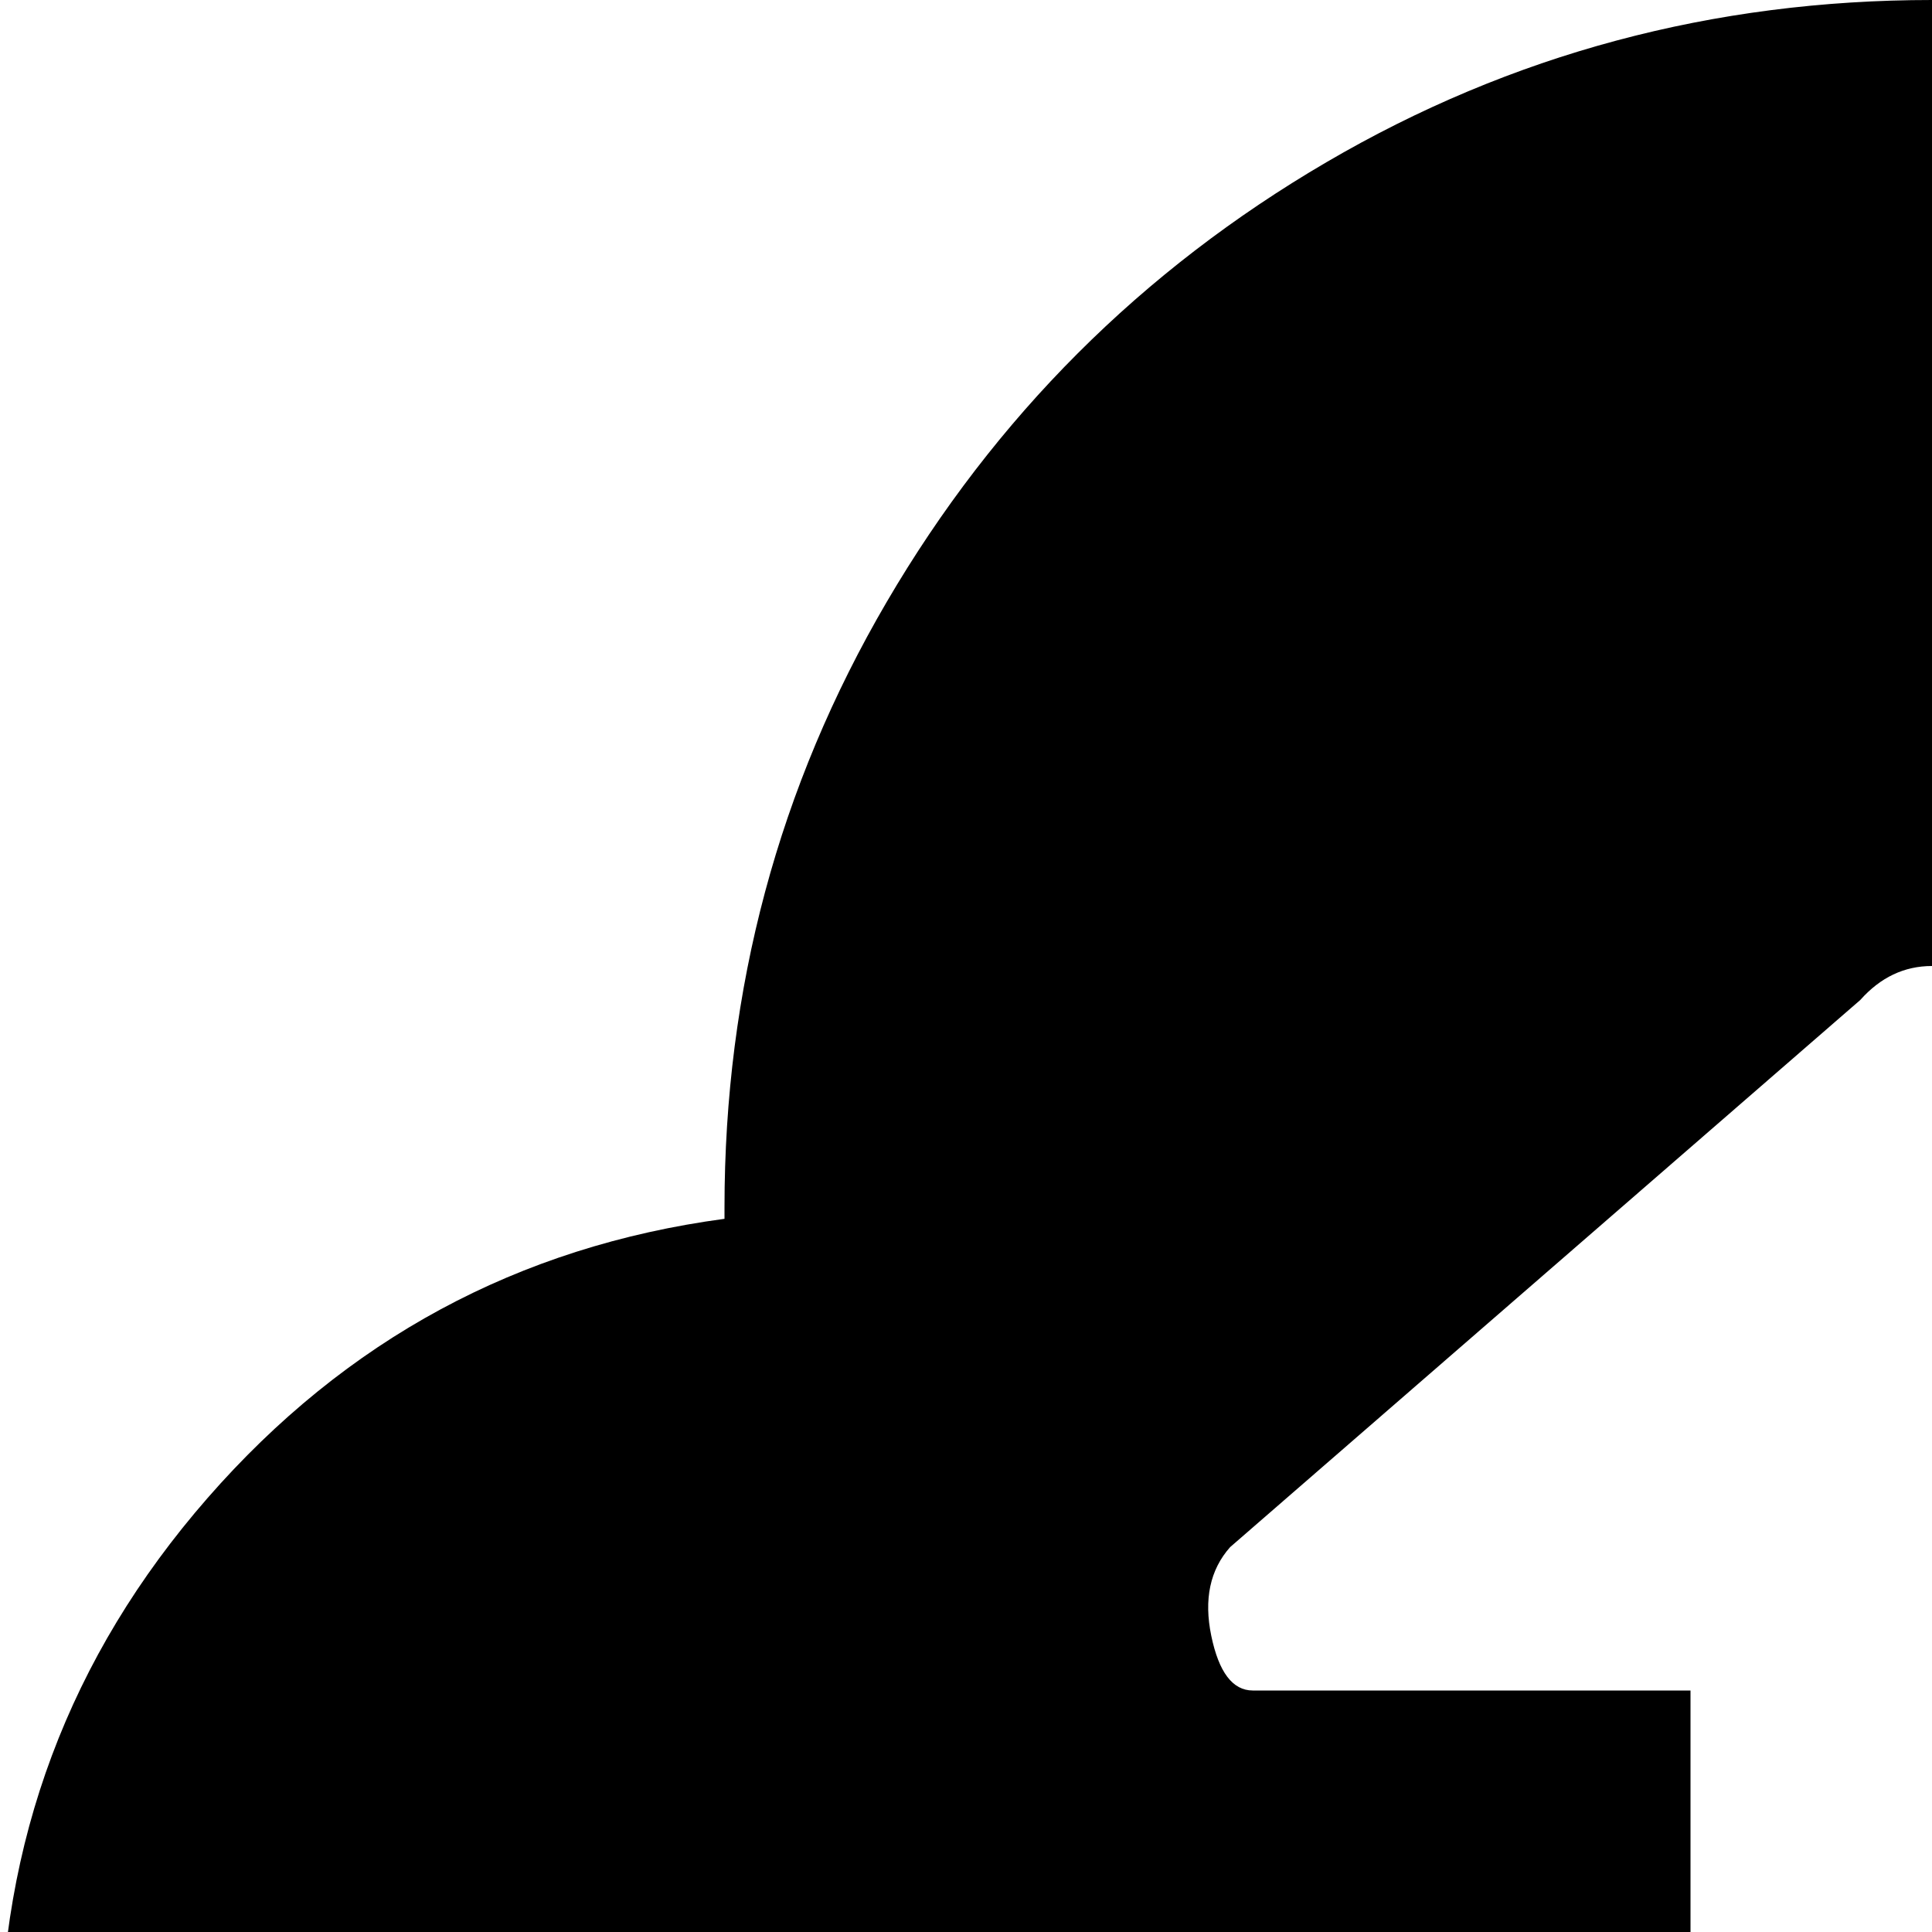 <svg xmlns="http://www.w3.org/2000/svg" version="1.1" viewBox="0 0 512 512" fill="currentColor"><path fill="currentColor" d="M768 768H224q-93 0-158.5-65.5T0 544q0-84 55-147t137-74v-3q0-87 43-160.5T351.5 43T512 0q100 0 180.5 56T809 202q94 24 154.5 101.5T1024 480q0 111-74 193.5T768 768m-70-358L531 265q-8-9-19-9t-19 9L326 410q-8 9-5 23.5t11 14.5h116v160q0 13 9.5 22.5T480 640h64q13 0 22.5-9.5T576 608V448h116q8 0 11-14.5t-5-23.5"/></svg>